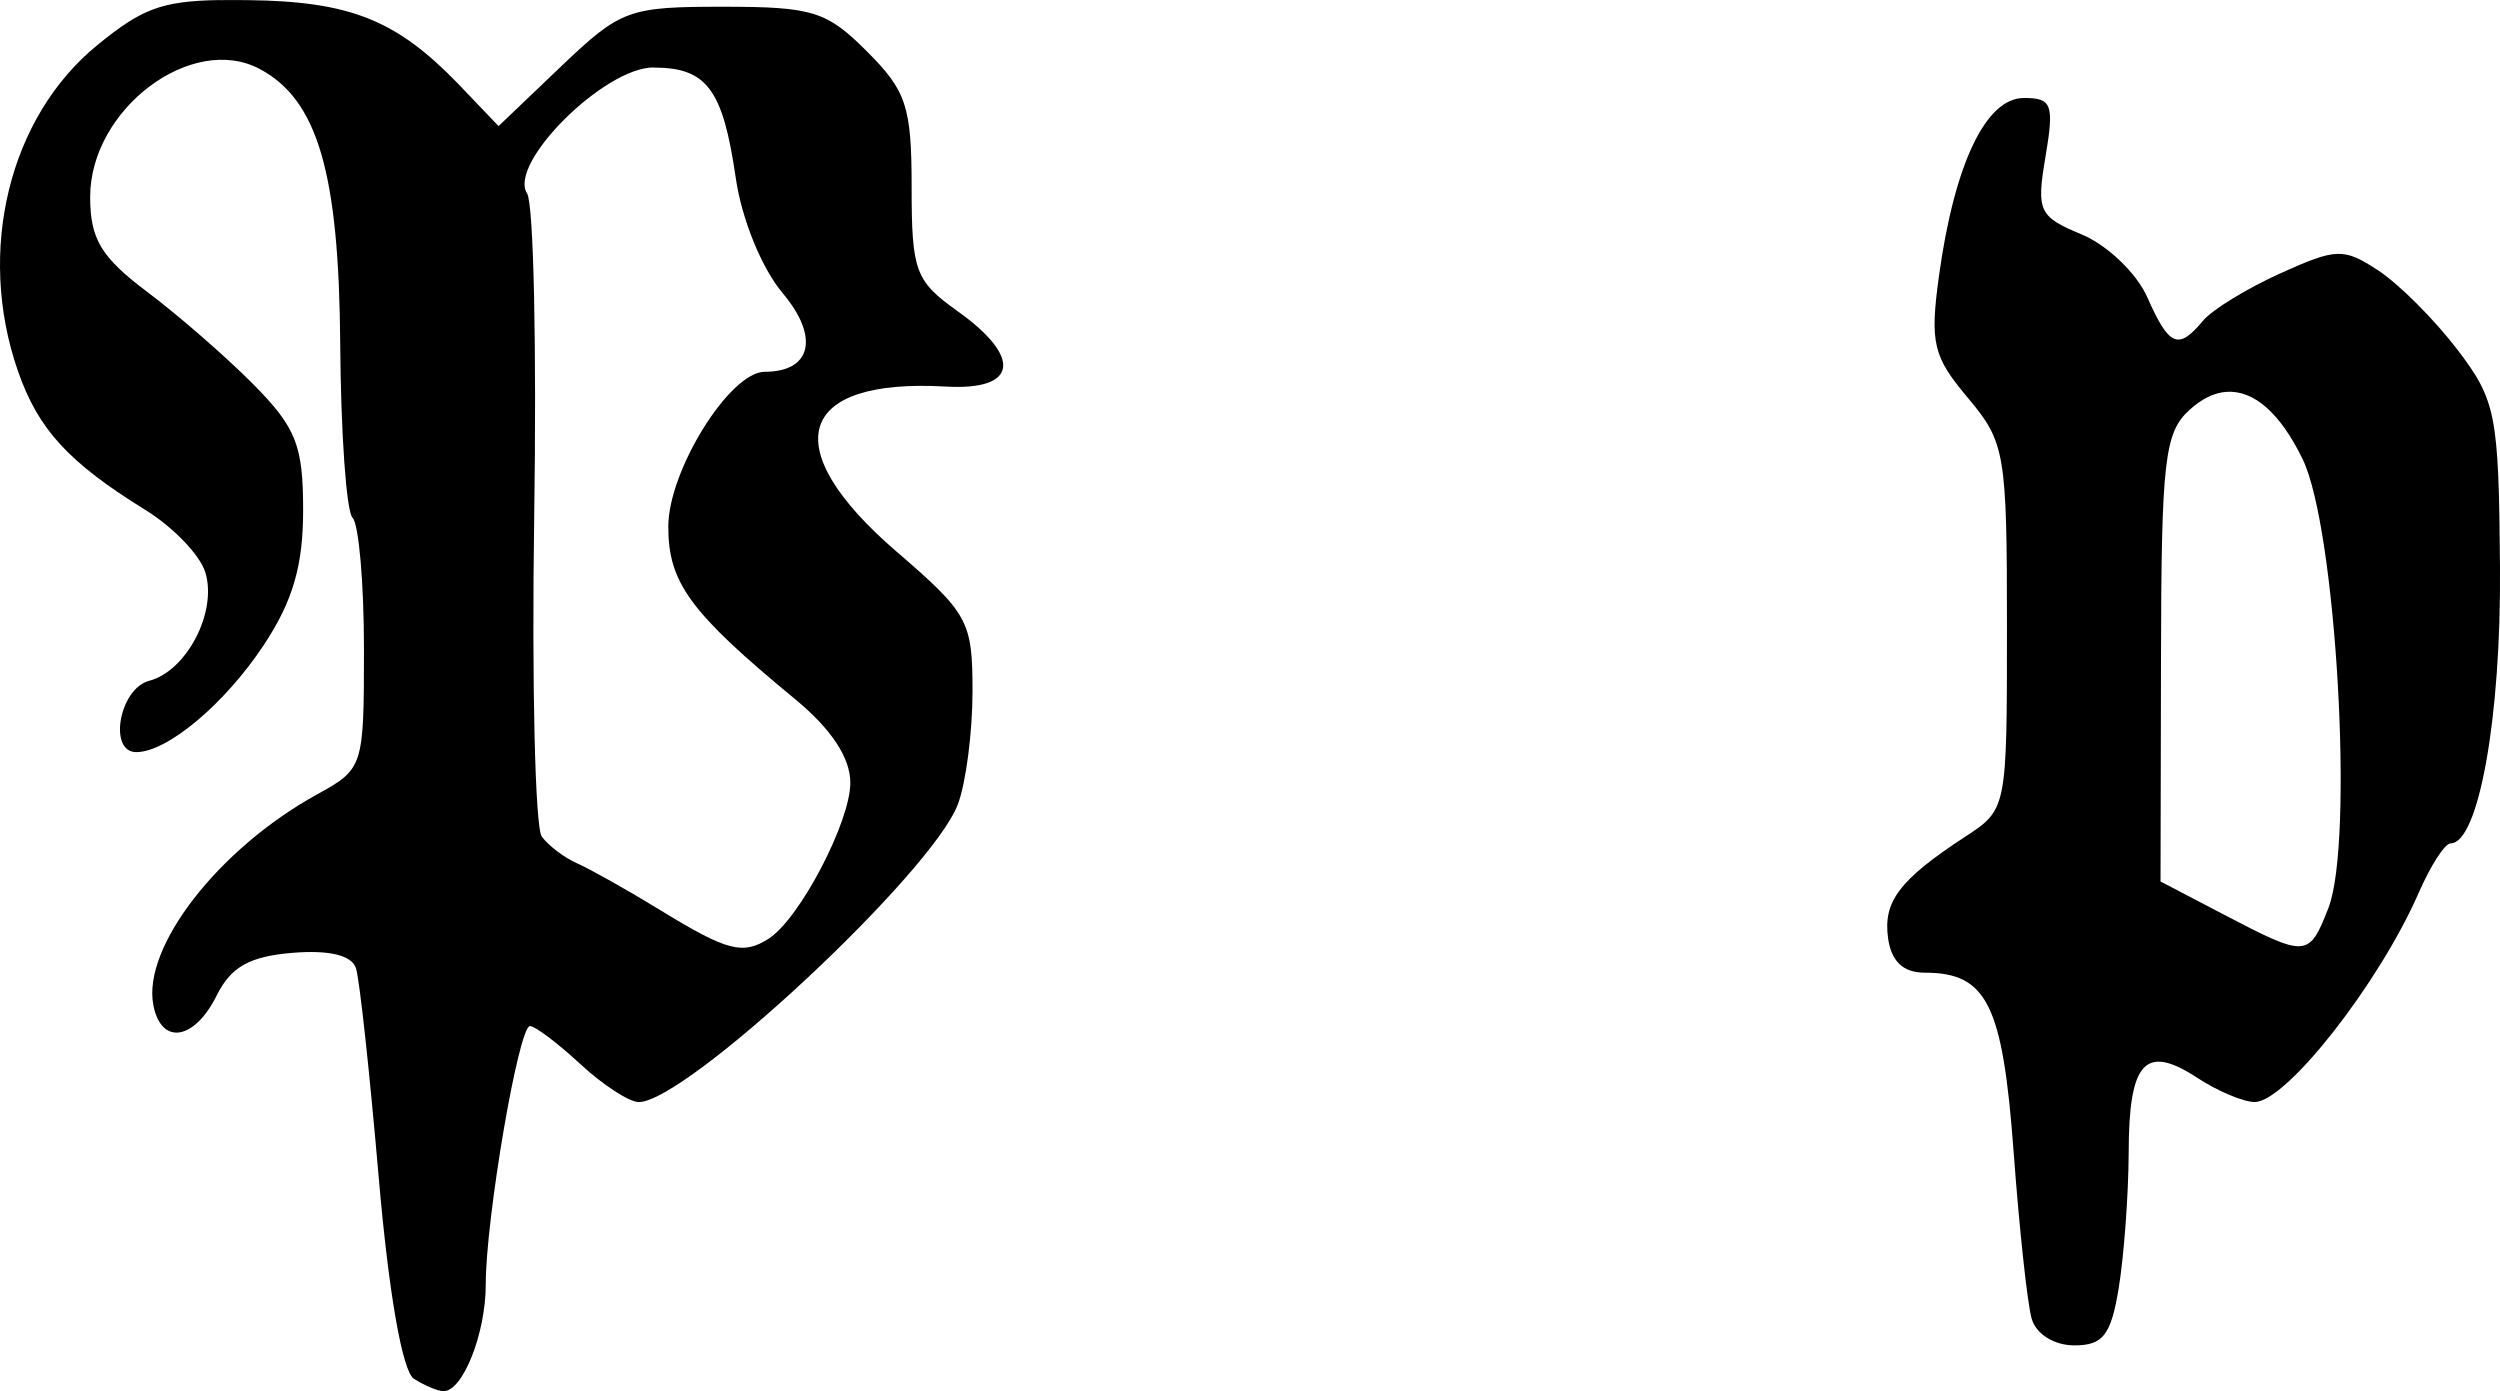 <?xml version="1.0" encoding="UTF-8" standalone="no"?>
<!-- Created with Inkscape (http://www.inkscape.org/) -->

<svg
   xmlns:dc="http://purl.org/dc/elements/1.1/"
   xmlns:cc="http://creativecommons.org/ns#"
   xmlns:rdf="http://www.w3.org/1999/02/22-rdf-syntax-ns#"
   xmlns:svg="http://www.w3.org/2000/svg"
   xmlns="http://www.w3.org/2000/svg"
   xmlns:sodipodi="http://sodipodi.sourceforge.net/DTD/sodipodi-0.dtd"
   xmlns:inkscape="http://www.inkscape.org/namespaces/inkscape"
   width="43.48mm"
   height="24.195mm"
   viewBox="0 0 43.48 24.195"
   version="1.1"
   id="svg1424"
   inkscape:version="0.92.2 (5c3e80d, 2017-08-06)"
   sodipodi:docname="p.svg">
  <defs
     id="defs1418" />
  <sodipodi:namedview
     id="base"
     pagecolor="#ffffff"
     bordercolor="#666666"
     borderopacity="1.0"
     inkscape:pageopacity="0.0"
     inkscape:pageshadow="2"
     inkscape:zoom="1.4"
     inkscape:cx="82.167254"
     inkscape:cy="45.722017"
     inkscape:document-units="mm"
     inkscape:current-layer="layer1"
     showgrid="false"
     fit-margin-top="0"
     fit-margin-left="0"
     fit-margin-right="0"
     fit-margin-bottom="0"
     inkscape:window-width="818"
     inkscape:window-height="868"
     inkscape:window-x="6"
     inkscape:window-y="22"
     inkscape:window-maximized="1" />
  <g
     inkscape:label="Layer 1"
     inkscape:groupmode="layer"
     id="layer1"
     transform="translate(-18.629,-20.972)">
    <path
       inkscape:connector-curvature="0"
       style="fill:#000000;stroke-width:0.265"
       d="m 22.446,20.973 c -1.031,0.016 -1.365,0.167 -2.117,0.777 -1.542,1.253 -2.113,3.588 -1.389,5.672 0.354,1.019 0.88,1.592 2.224,2.423 0.472,0.292 0.938,0.774 1.034,1.075 0.217,0.685 -0.318,1.721 -0.976,1.893 -0.517,0.135 -0.716,1.24 -0.223,1.24 0.54,0 1.54,-0.839 2.216,-1.86 0.508,-0.768 0.686,-1.381 0.686,-2.348 0,-1.126 -0.12,-1.435 -0.868,-2.191 -0.479,-0.483 -1.312,-1.206 -1.852,-1.612 -0.796,-0.599 -0.984,-0.915 -0.984,-1.645 0,-1.526 1.769,-2.857 2.952,-2.224 1.007,0.539 1.376,1.809 1.397,4.787 0.011,1.553 0.107,2.91 0.215,3.018 0.108,0.108 0.198,1.135 0.198,2.282 0,2.057 -0.011,2.085 -0.819,2.53 -1.709,0.941 -3.039,2.654 -2.844,3.663 0.135,0.703 0.712,0.616 1.1,-0.165 0.247,-0.498 0.57,-0.682 1.315,-0.744 0.64,-0.053 1.033,0.04 1.108,0.265 0.064,0.191 0.24,1.834 0.397,3.646 0.175,2.025 0.413,3.371 0.612,3.497 0.178,0.113 0.409,0.213 0.513,0.215 0.336,0.007 0.736,-1.003 0.736,-1.852 0,-1.153 0.572,-4.498 0.769,-4.498 0.089,0 0.484,0.298 0.876,0.661 0.392,0.364 0.851,0.661 1.017,0.661 0.824,0 5.095,-3.983 5.548,-5.176 0.142,-0.372 0.256,-1.258 0.256,-1.968 0,-1.221 -0.072,-1.354 -1.323,-2.431 -2.101,-1.81 -1.738,-3.019 0.86,-2.869 1.249,0.072 1.335,-0.505 0.198,-1.315 -0.731,-0.521 -0.794,-0.694 -0.794,-2.158 0,-1.404 -0.094,-1.673 -0.777,-2.356 -0.697,-0.697 -0.939,-0.777 -2.497,-0.777 -1.649,0 -1.781,0.046 -2.819,1.034 l -1.091,1.042 -0.703,-0.736 c -1.077,-1.113 -1.88,-1.434 -3.663,-1.455 -0.179,-0.002 -0.34,-0.002 -0.488,0 z m 7.549,1.174 c 0.926,0 1.207,0.376 1.43,1.918 0.105,0.725 0.453,1.574 0.819,2.009 0.64,0.761 0.498,1.364 -0.314,1.364 -0.609,0 -1.678,1.718 -1.678,2.695 0,0.973 0.378,1.491 2.199,2.993 0.634,0.522 0.964,1.02 0.967,1.455 0.005,0.672 -0.873,2.358 -1.414,2.712 -0.452,0.295 -0.734,0.218 -1.885,-0.488 -0.582,-0.357 -1.237,-0.723 -1.455,-0.819 -0.218,-0.095 -0.496,-0.307 -0.612,-0.463 -0.116,-0.156 -0.176,-2.662 -0.132,-5.573 0.043,-2.91 -0.009,-5.436 -0.124,-5.614 -0.337,-0.52 1.34,-2.191 2.199,-2.191 z"
       id="path1193" />
    <path
       inkscape:connector-curvature="0"
       style="fill:#000000;stroke-width:0.265"
       d="m 53.824,22.677 c -0.657,0 -1.205,1.15 -1.472,3.092 -0.162,1.175 -0.101,1.405 0.504,2.125 0.648,0.77 0.678,0.964 0.678,3.985 0,3.169 0,3.171 -0.728,3.646 -1.145,0.749 -1.43,1.129 -1.339,1.769 0.057,0.401 0.265,0.595 0.637,0.595 1.083,0 1.356,0.552 1.546,3.117 0.099,1.344 0.24,2.647 0.314,2.902 0.078,0.268 0.392,0.463 0.744,0.463 0.498,0 0.635,-0.181 0.769,-0.992 0.09,-0.546 0.171,-1.609 0.174,-2.365 0.003,-1.577 0.286,-1.891 1.191,-1.298 0.352,0.231 0.803,0.422 1,0.422 0.548,0 2.162,-2.058 2.853,-3.638 0.207,-0.473 0.455,-0.86 0.554,-0.86 0.487,0 0.882,-2.193 0.86,-4.812 -0.022,-2.656 -0.069,-2.893 -0.744,-3.779 -0.396,-0.519 -1.014,-1.137 -1.373,-1.373 -0.605,-0.396 -0.729,-0.39 -1.703,0.05 -0.578,0.261 -1.185,0.631 -1.348,0.827 -0.428,0.516 -0.588,0.444 -0.967,-0.413 -0.187,-0.421 -0.701,-0.909 -1.141,-1.091 -0.747,-0.31 -0.789,-0.404 -0.628,-1.356 0.154,-0.91 0.11,-1.017 -0.38,-1.017 z m 3.531,5.11 c 0.473,-0.031 0.933,0.368 1.323,1.174 0.584,1.205 0.896,6.655 0.446,7.805 -0.338,0.863 -0.38,0.863 -1.811,0.116 l -1.108,-0.579 0.008,-3.878 c 0.006,-3.439 0.06,-3.93 0.496,-4.324 0.215,-0.195 0.43,-0.3 0.645,-0.314 z"
       id="path1185" />
  </g>
</svg>

